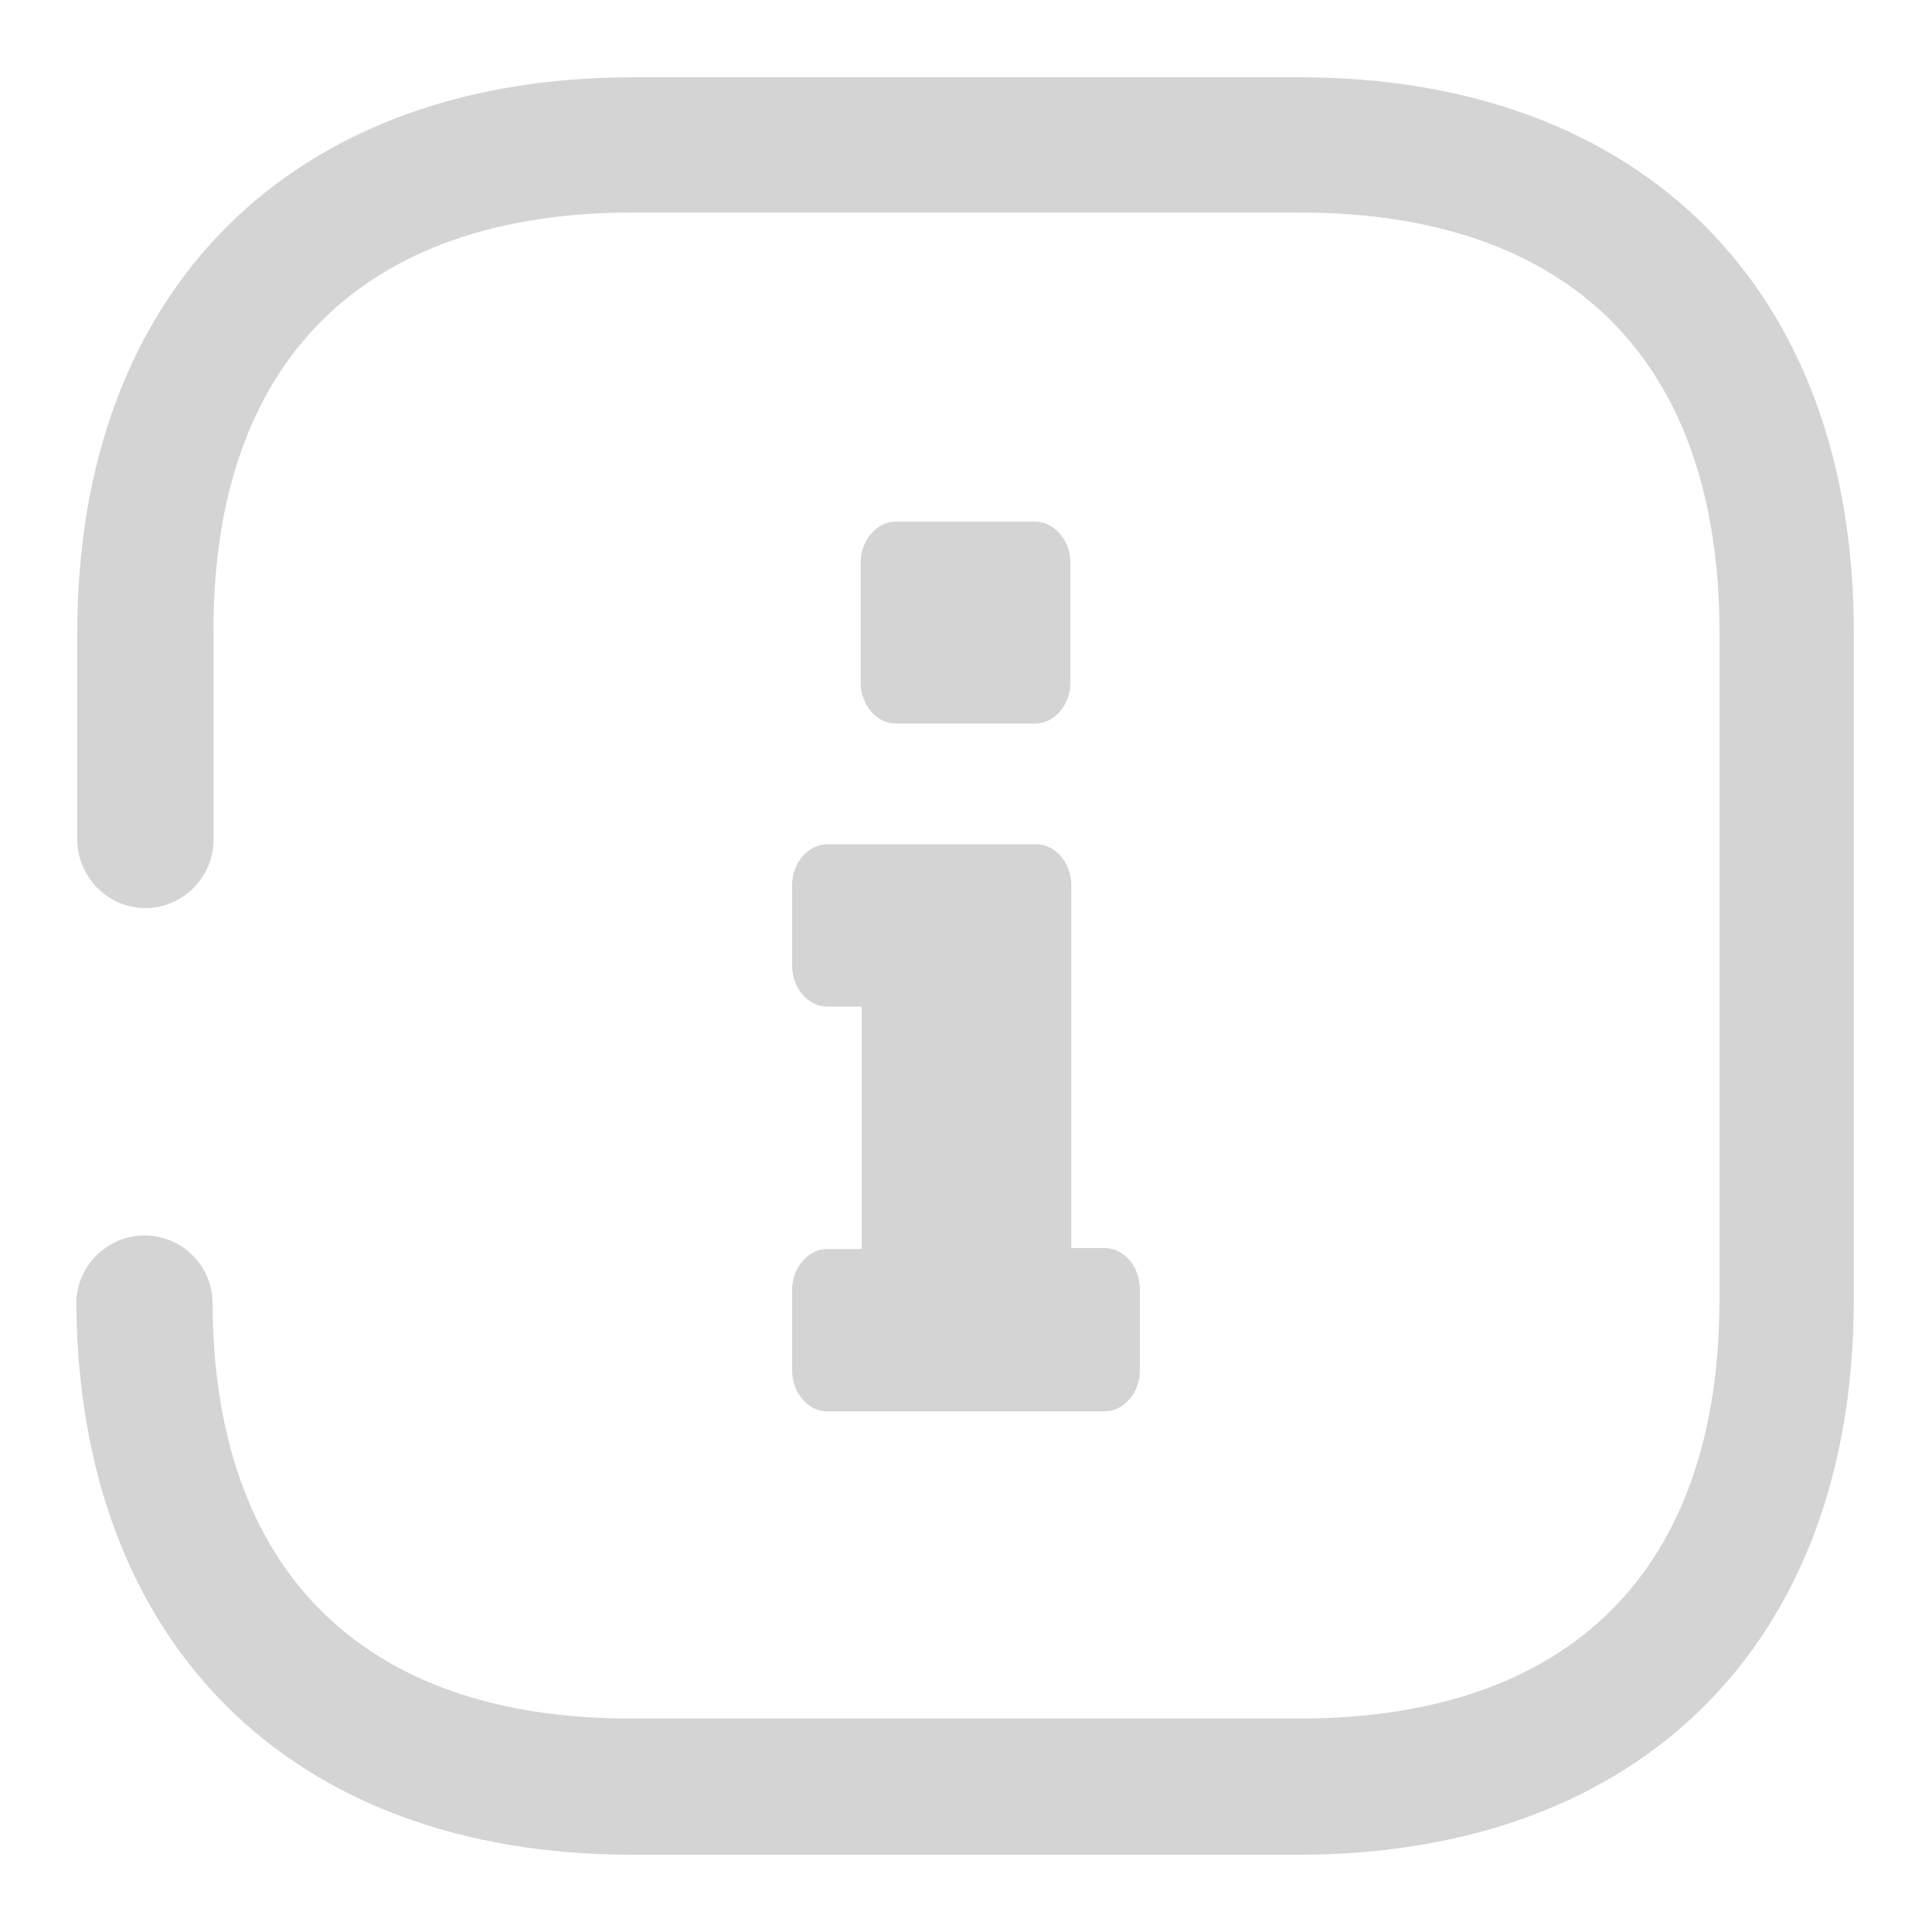 <svg version="1.1" id="图层_1" xmlns="http://www.w3.org/2000/svg" x="0" y="0" viewBox="0 0 200 200" style="enable-background:new 0 0 200 200" xml:space="preserve"><style>.st0{fill:#d4d4d4}</style><path class="st0" d="M118 133.5v8.4c0 2.3-1.7 4.2-3.6 4.2H85.6c-2 0-3.6-2-3.6-4.2v-8.4c0-2.3 1.7-4.2 3.6-4.2h3.6v-25.1h-3.6c-2 0-3.6-2-3.6-4.2v-8.4c0-2.3 1.7-4.2 3.6-4.2h21.7c2 0 3.6 2 3.6 4.2v37.6h3.6c1.9.1 3.5 1.9 3.5 4.3zm-7.2-75.3v12.5c0 2.3-1.7 4.2-3.6 4.2H92.7c-2 0-3.6-2-3.6-4.2V58.2c0-2.3 1.7-4.2 3.6-4.2h14.5c1.9 0 3.6 1.9 3.6 4.2z"/><path class="st0" d="M134.5 8h-69C30.2 8 8 30 8 65.5v21.4c0 3.9 3.2 7.1 7 7.1h.1c3.8 0 7-3.2 7-7V65.5C22 37.5 37.5 22 65.5 22h69c28.1 0 43.5 15.4 43.5 43.5v69c0 28-15.4 43.4-43.5 43.4h-69c-28 .1-43.5-15.4-43.5-43.3-.2-3.9-3.5-6.9-7.4-6.7-3.6.2-6.5 3.1-6.7 6.7C8 170 30 192 65.4 192h69c35.5 0 57.5-22 57.5-57.4v-69C192 30 170 8 134.5 8z"/></svg>